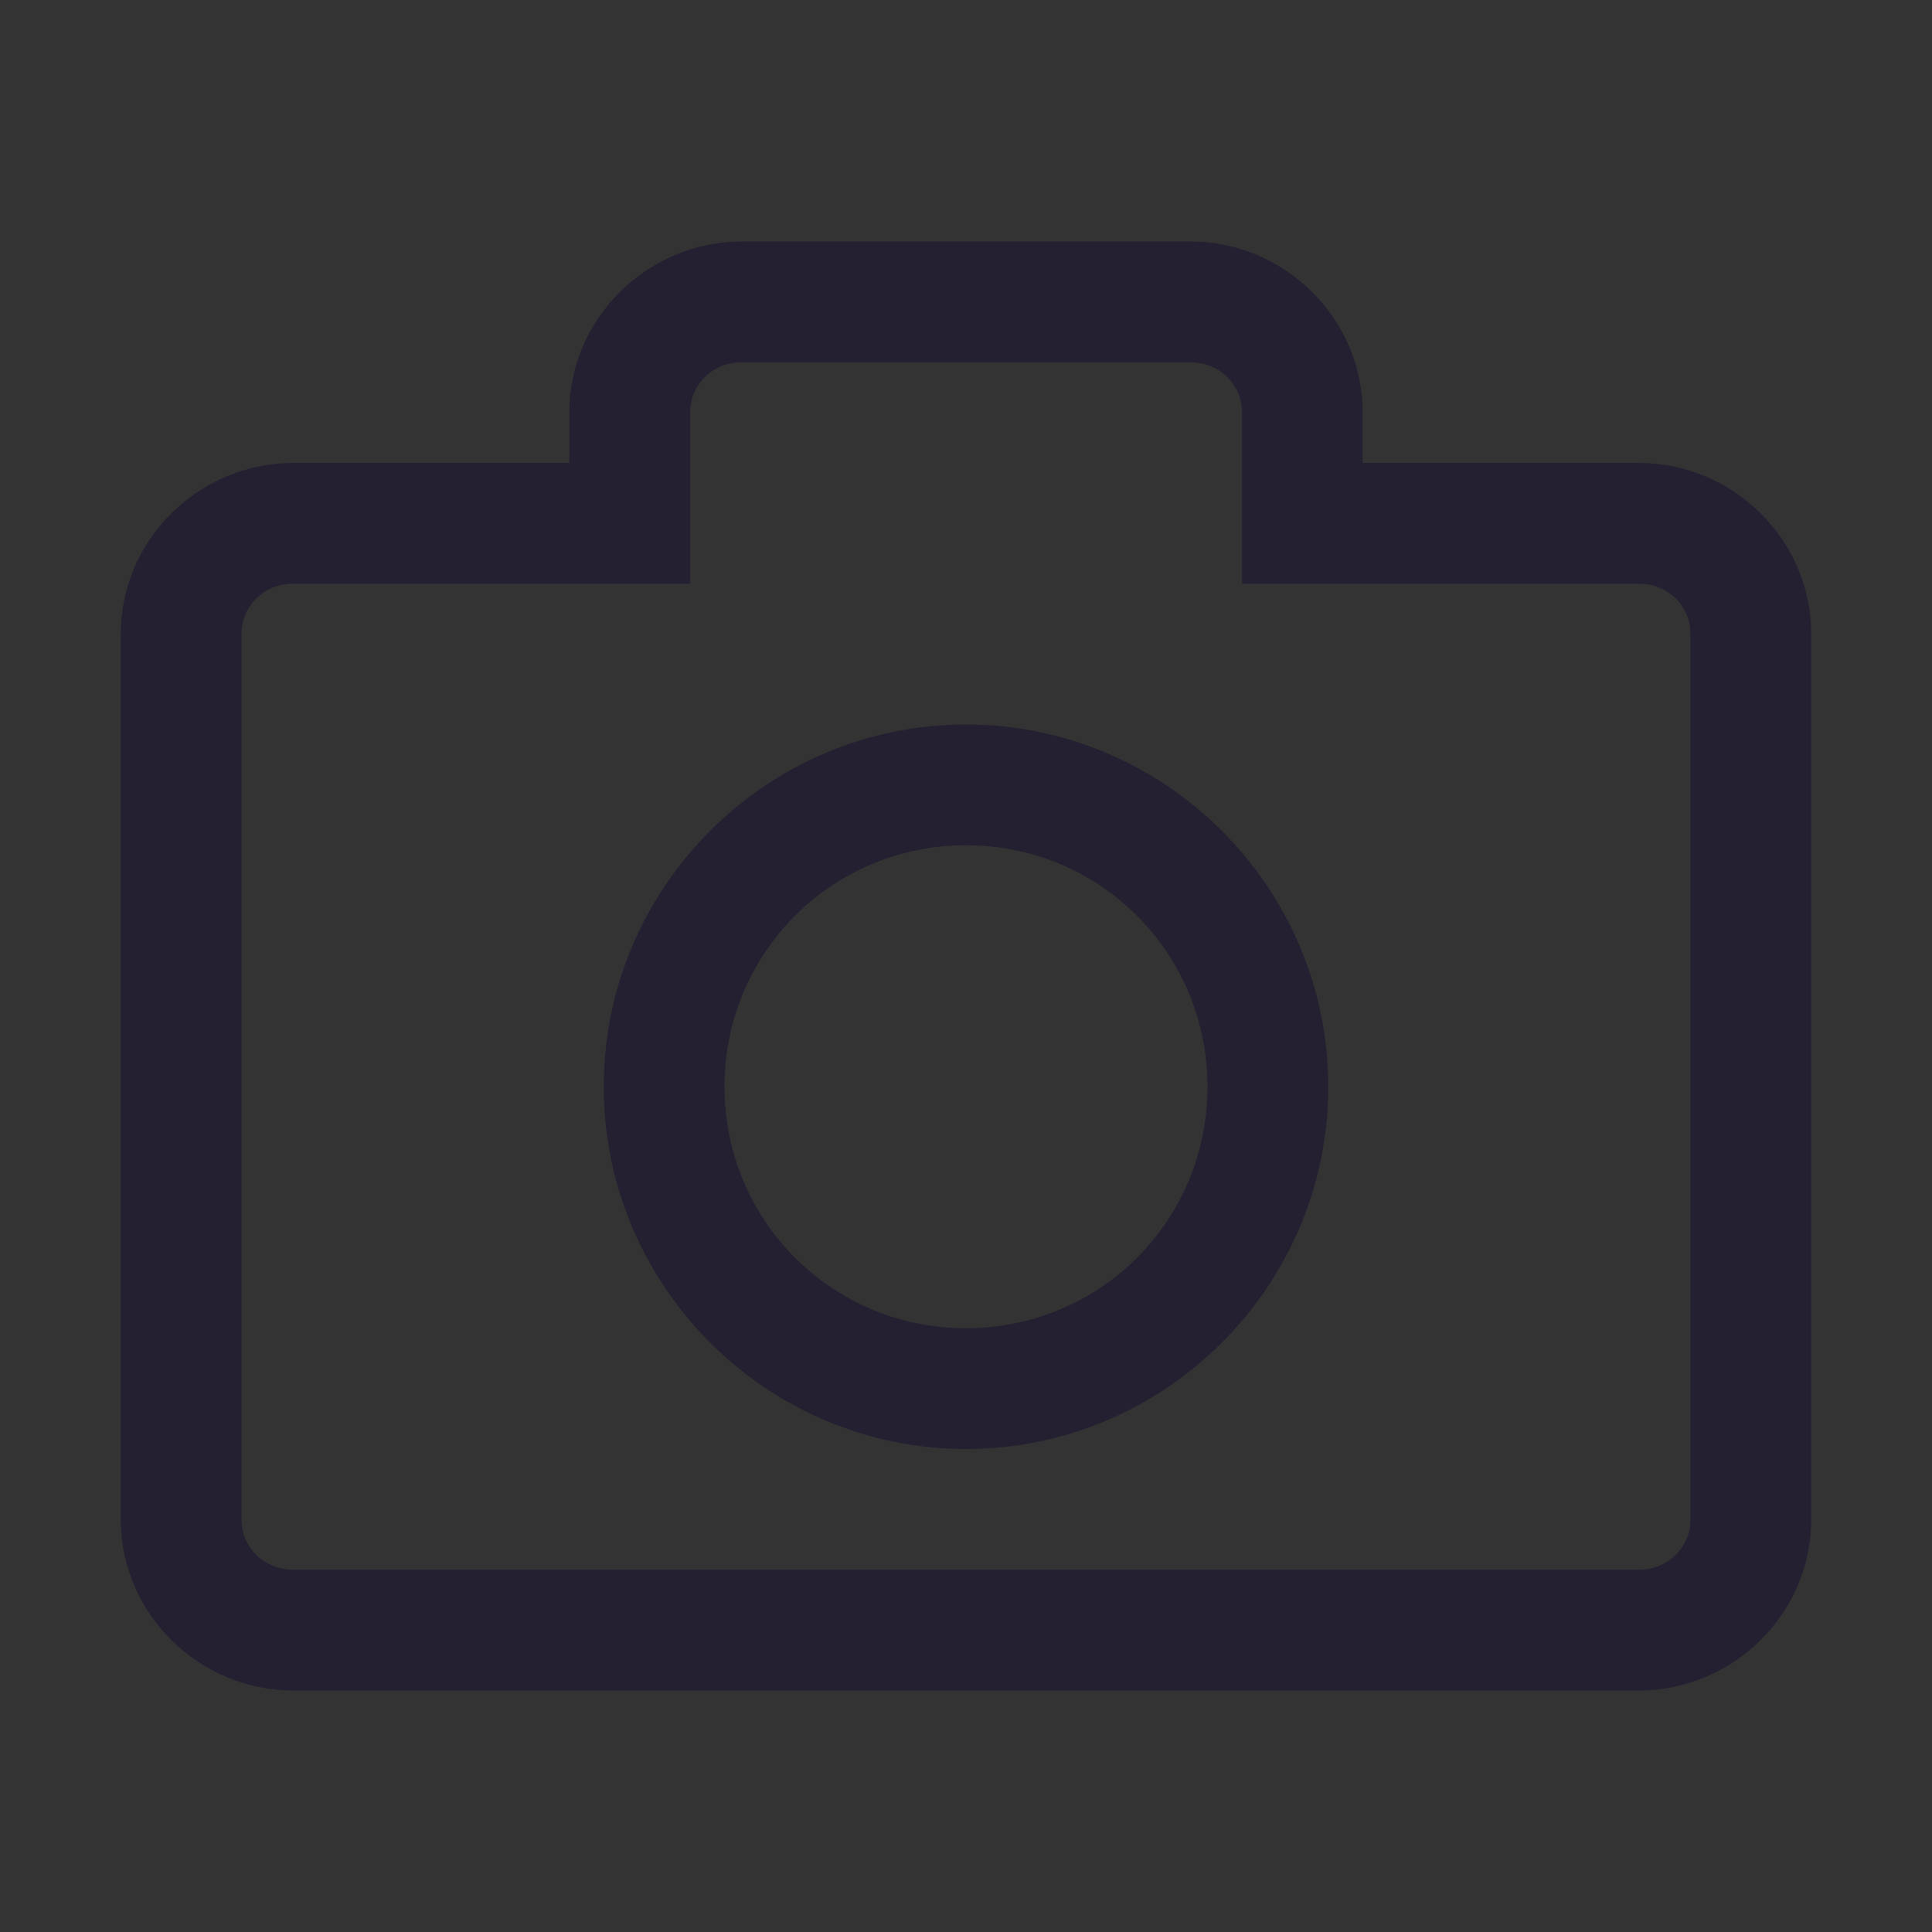 <?xml version="1.0" encoding="UTF-8" standalone="no"?>
<svg
   height="16px"
   viewBox="0 0 16 16"
   width="16px"
   version="1.1"
   id="svg54"
   xmlns="http://www.w3.org/2000/svg"
   xmlns:svg="http://www.w3.org/2000/svg">
  <rect x="0" y="0" width="16" height="16" fill="#333333" stroke="none"/>
  <defs
     id="defs58" />
  <filter
     id="a"
     height="1"
     width="1"
     x="0"
     y="0">
    <feColorMatrix
       in="SourceGraphic"
       type="matrix"
       values="0 0 0 0 1 0 0 0 0 1 0 0 0 0 1 0 0 0 1 0"
       id="feColorMatrix2" />
  </filter>
  <mask
     id="b">
    <g
       filter="url(#a)"
       id="g7">
      <rect
         fill-opacity="0.6"
         height="16"
         width="16"
         id="rect5" />
    </g>
  </mask>
  <radialGradient
     id="c"
     cx="-251.055"
     cy="52.753"
     gradientTransform="matrix(-0.847 1.305 -1.218 -0.79 -65.109 434.367)"
     gradientUnits="userSpaceOnUse"
     r="44">
    <stop
       offset="0"
       stop-color="#8ff0a4"
       id="stop10" />
    <stop
       offset="0.293"
       stop-color="#62a0ea"
       id="stop12" />
    <stop
       offset="0.617"
       stop-color="#3584e4"
       id="stop14" />
    <stop
       offset="0.821"
       stop-color="#9141ac"
       id="stop16" />
    <stop
       offset="1"
       stop-color="#a347ba"
       id="stop18" />
  </radialGradient>
  <clipPath
     id="d">
    <rect
       height="152"
       width="192"
       id="rect21" />
  </clipPath>
  <mask
     id="e">
    <g
       filter="url(#a)"
       id="g26">
      <rect
         fill-opacity="0.5"
         height="16"
         width="16"
         id="rect24" />
    </g>
  </mask>
  <clipPath
     id="f">
    <rect
       height="152"
       width="192"
       id="rect29" />
  </clipPath>
  <mask
     id="g">
    <g
       filter="url(#a)"
       id="g34">
      <rect
         fill-opacity="0.5"
         height="16"
         width="16"
         id="rect32" />
    </g>
  </mask>
  <clipPath
     id="h">
    <rect
       height="152"
       width="192"
       id="rect37" />
  </clipPath>
  <path
     style="color:#000000;fill:#241f31;-inkscape-stroke:none"
     d="M 6.143,2 C 5.363,2 4.715,2.636 4.715,3.416 V 3.834 H 2.428 C 1.648,3.834 1,4.47 1,5.25 v 7.334 C 1,13.364 1.648,14 2.428,14 H 13.572 C 14.352,14 15,13.364 15,12.584 V 5.25 C 15,4.47 14.352,3.834 13.572,3.834 h -2.287 V 3.416 C 11.285,2.636 10.637,2 9.857,2 Z m 0,1 h 3.715 c 0.243,0 0.428,0.187 0.428,0.416 v 1.418 h 3.287 C 13.815,4.834 14,5.021 14,5.25 v 7.334 C 14,12.813 13.815,13 13.572,13 H 2.428 C 2.185,13 2,12.813 2,12.584 V 5.25 C 2,5.021 2.185,4.834 2.428,4.834 H 5.715 V 3.416 C 5.715,3.187 5.9,3 6.143,3 Z"
     id="path40" />
  <g
     clip-path="url(#d)"
     mask="url(#b)"
     transform="matrix(1 0 0 1 -168 -16)"
     id="g44">
    <path
       d="m 72 124 c -24.301 0 -44 -19.699 -44 -44 s 19.699 -44 44 -44 s 44 19.699 44 44 s -19.699 44 -44 44 z m 0 0"
       fill="url(#c)"
       id="path42" />
  </g>
  <g
     clip-path="url(#f)"
     mask="url(#e)"
     transform="matrix(1 0 0 1 -168 -16)"
     id="g48">
    <path
       d="m 104.828 104.922 c 0 4.418 -3.582 8 -8 8 c -4.422 0 -8 -3.582 -8 -8 s 3.578 -8 8 -8 c 4.418 0 8 3.582 8 8 z m 0 0"
       fill="#ffffff"
       id="path46" />
  </g>
  <g
     clip-path="url(#h)"
     mask="url(#g)"
     transform="matrix(1 0 0 1 -168 -16)"
     id="g52">
    <path
       d="m 88 92 c 0 2.211 -1.789 4 -4 4 s -4 -1.789 -4 -4 s 1.789 -4 4 -4 s 4 1.789 4 4 z m 0 0"
       fill="#ffffff"
       id="path50" />
  </g>
  <path
     style="color:#000000;fill:#241f31;stroke-linecap:round;stroke-linejoin:round;-inkscape-stroke:none"
     d="M 8,6 C 6.349,6 5,7.349 5,9 c 0,1.651 1.349,3 3,3 1.651,0 3,-1.349 3,-3 C 11,7.349 9.651,6 8,6 Z m 0,1 c 1.11,0 2,0.89 2,2 0,1.11 -0.89,2 -2,2 C 6.89,11 6,10.11 6,9 6,7.89 6.89,7 8,7 Z"
     id="path1014" />
</svg>
